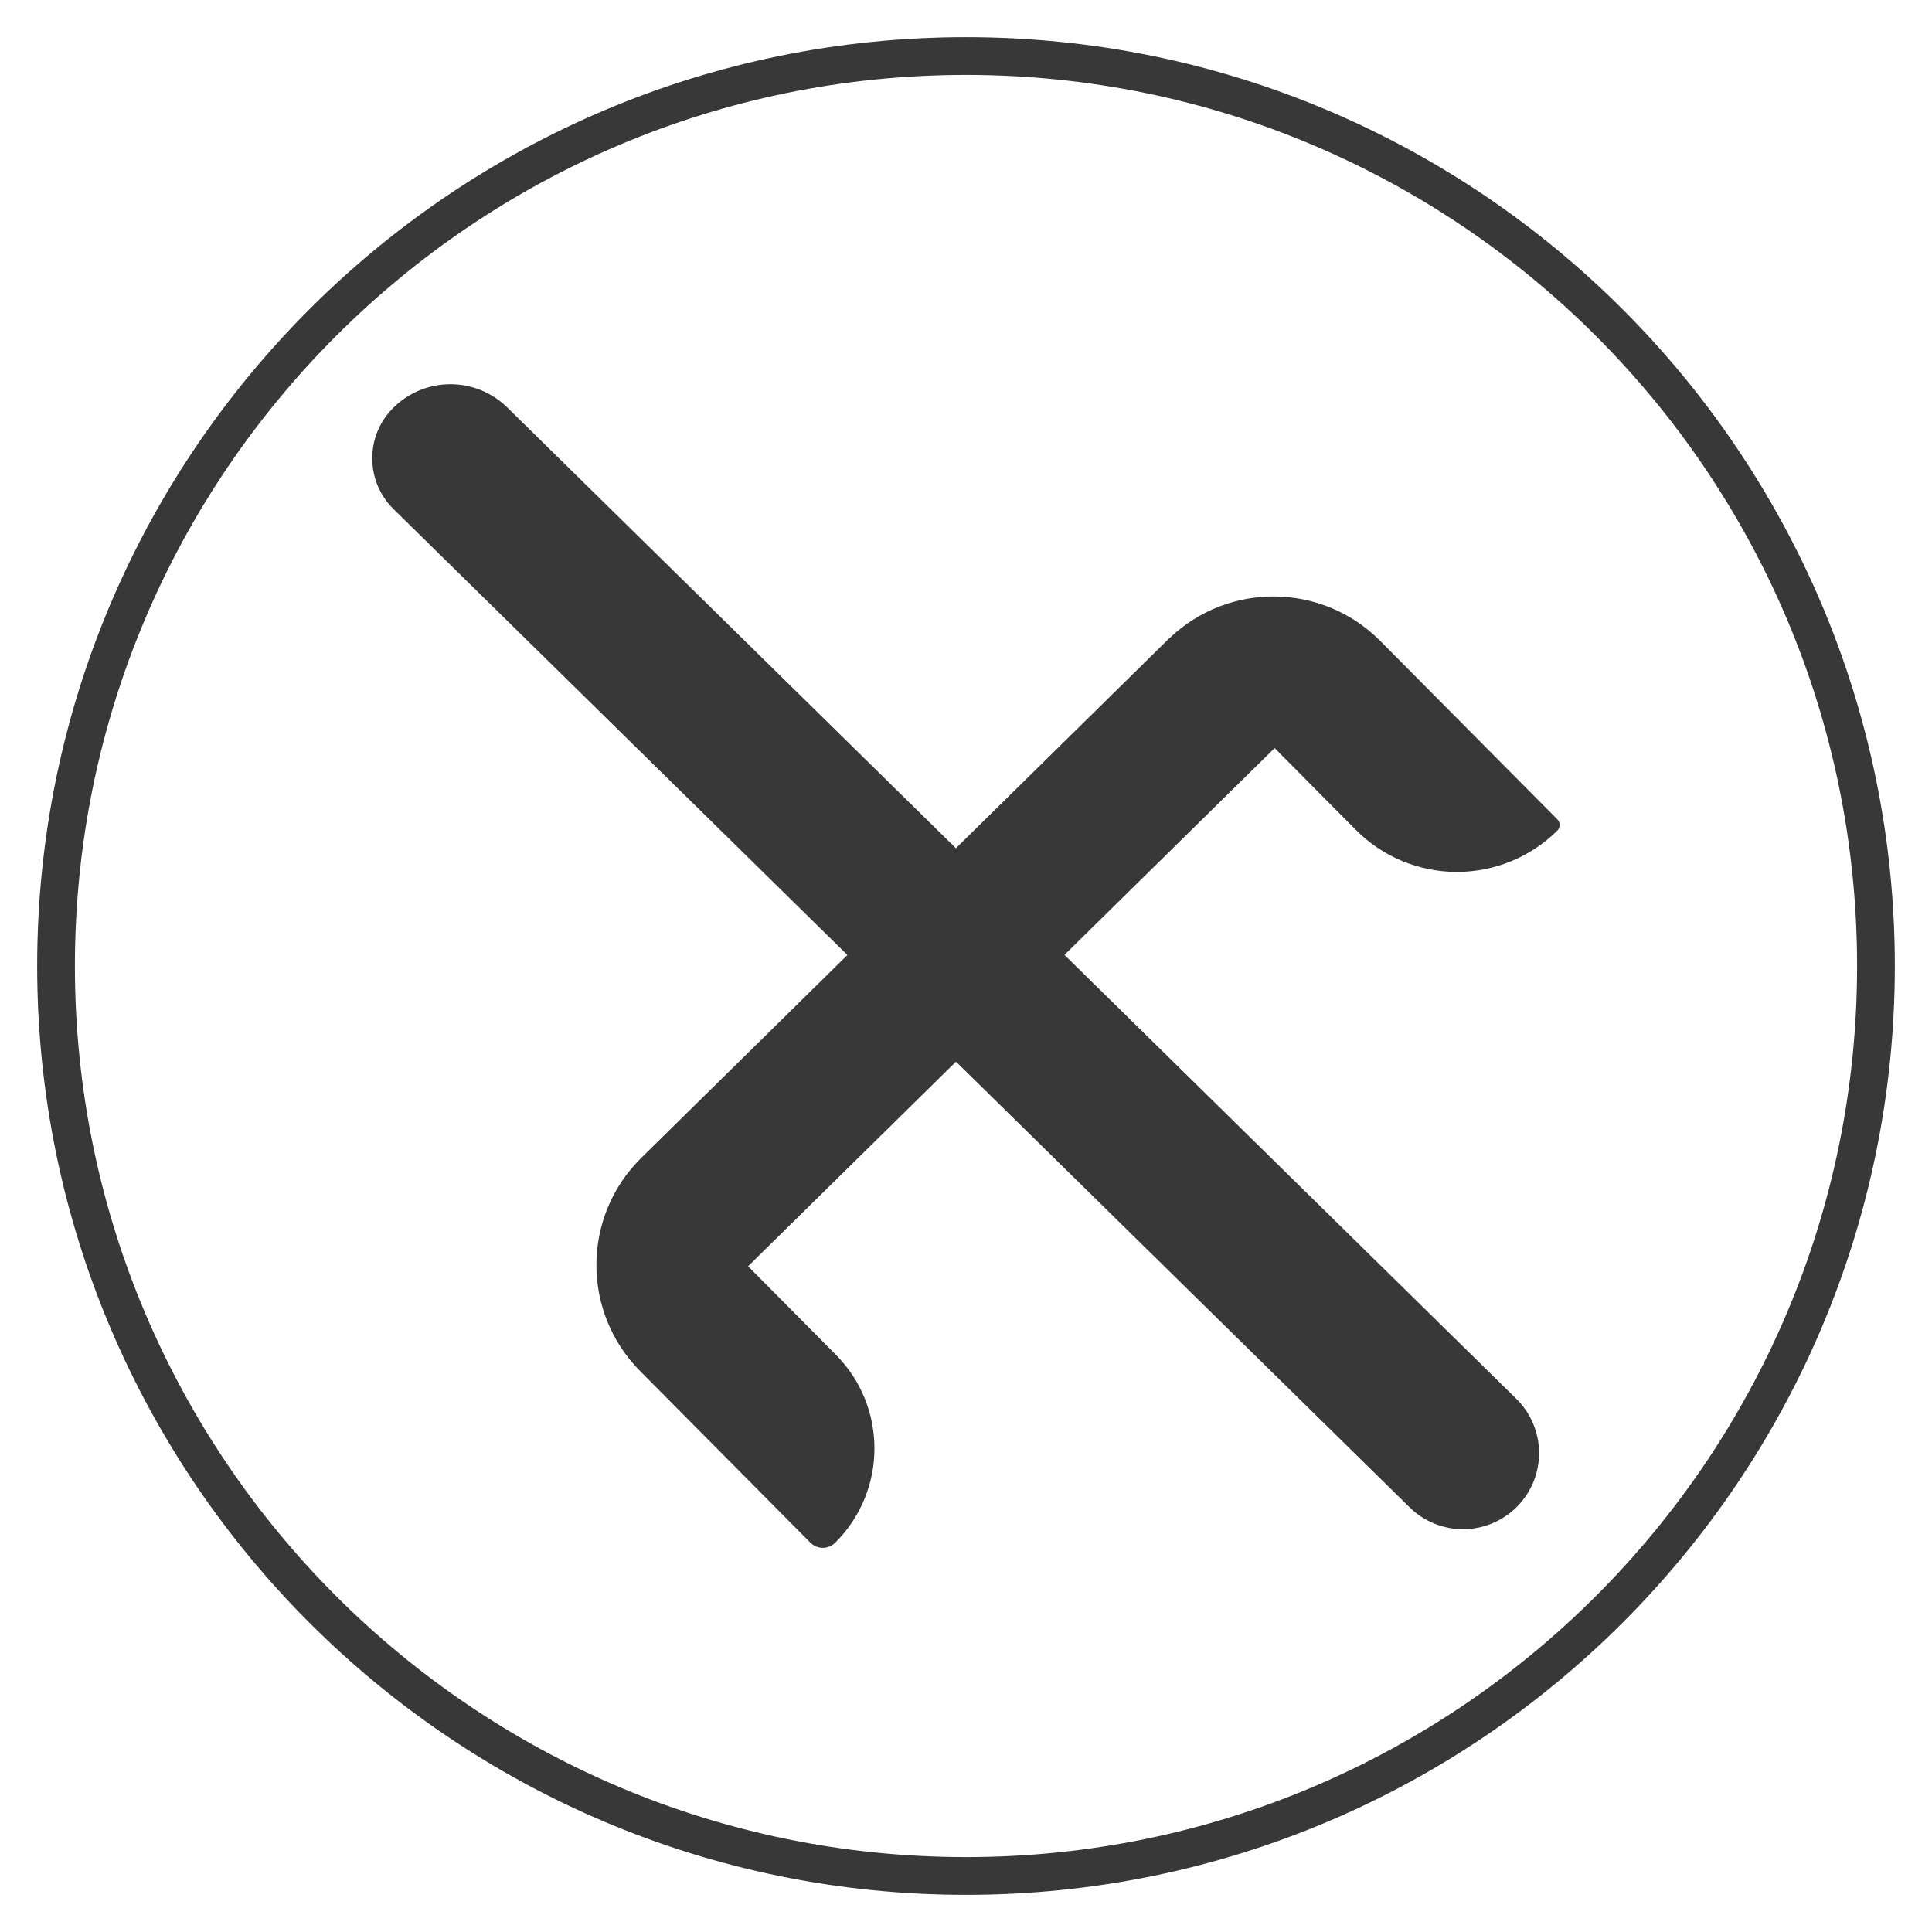 <?xml version="1.0" encoding="UTF-8" standalone="no"?><!DOCTYPE svg PUBLIC "-//W3C//DTD SVG 1.1//EN" "http://www.w3.org/Graphics/SVG/1.1/DTD/svg11.dtd"><svg width="100%" height="100%" viewBox="0 0 1024 1024" version="1.1" xmlns="http://www.w3.org/2000/svg" xmlns:xlink="http://www.w3.org/1999/xlink" xml:space="preserve" xmlns:serif="http://www.serif.com/" style="fill-rule:evenodd;clip-rule:evenodd;stroke-linejoin:round;stroke-miterlimit:2;"><path d="M512,19.699c271.708,0 492.301,220.593 492.301,492.301c0,271.708 -220.593,492.301 -492.301,492.301c-271.708,0 -492.301,-220.593 -492.301,-492.301c0,-271.708 220.593,-492.301 492.301,-492.301Zm0,20c260.67,0 472.301,211.631 472.301,472.301c0,260.67 -211.631,472.301 -472.301,472.301c-260.67,0 -472.301,-211.631 -472.301,-472.301c0,-260.67 211.631,-472.301 472.301,-472.301Z" style="fill:#383838;"/><path d="M268.846,215.958c-8.127,-7.983 -19.091,-12.412 -30.482,-12.311c-11.391,0.101 -22.276,4.723 -30.259,12.849c-0.001,0 -0.001,0.001 -0.002,0.001c-14.592,14.853 -14.38,38.722 0.472,53.314c98.253,96.53 437.334,429.662 538.584,529.136c7.629,7.495 17.923,11.653 28.618,11.558c10.695,-0.095 20.914,-4.434 28.409,-12.063c0.001,0 0.001,-0.001 0.002,-0.001c7.495,-7.63 11.653,-17.924 11.558,-28.619c-0.095,-10.694 -4.434,-20.913 -12.063,-28.409c-100,-98.246 -431.998,-424.42 -534.837,-525.455Z" style="fill:#383838;"/><g><path d="M619.961,338.08c0.023,0.023 0.061,0.024 0.084,0.001c31.338,-29.81 80.92,-29.22 111.539,1.634c37.549,37.837 82.141,82.771 93.87,94.59c0.781,0.786 1.217,1.851 1.212,2.959c-0.004,1.108 -0.448,2.169 -1.235,2.95c0,0 0,0 -0.001,0.001c-14.225,14.117 -33.476,22.005 -53.518,21.928c-20.041,-0.076 -39.231,-8.111 -53.348,-22.337l-42.979,-43.308l-279.094,274.649l46.528,46.885c27.418,27.629 27.248,72.252 -0.38,99.67c-0.001,0 -0.001,0.001 -0.002,0.001c-1.744,1.731 -4.105,2.699 -6.563,2.689c-2.458,-0.009 -4.811,-0.995 -6.542,-2.739c-15.512,-15.631 -55.859,-56.287 -90.285,-90.978c-31.024,-31.261 -30.831,-81.753 0.431,-112.777c0,0 0,0 0,0c0,0 280.283,-275.819 280.283,-275.819c0,0 0,0 0,0.001Z" style="fill:#383838;"/></g></svg>